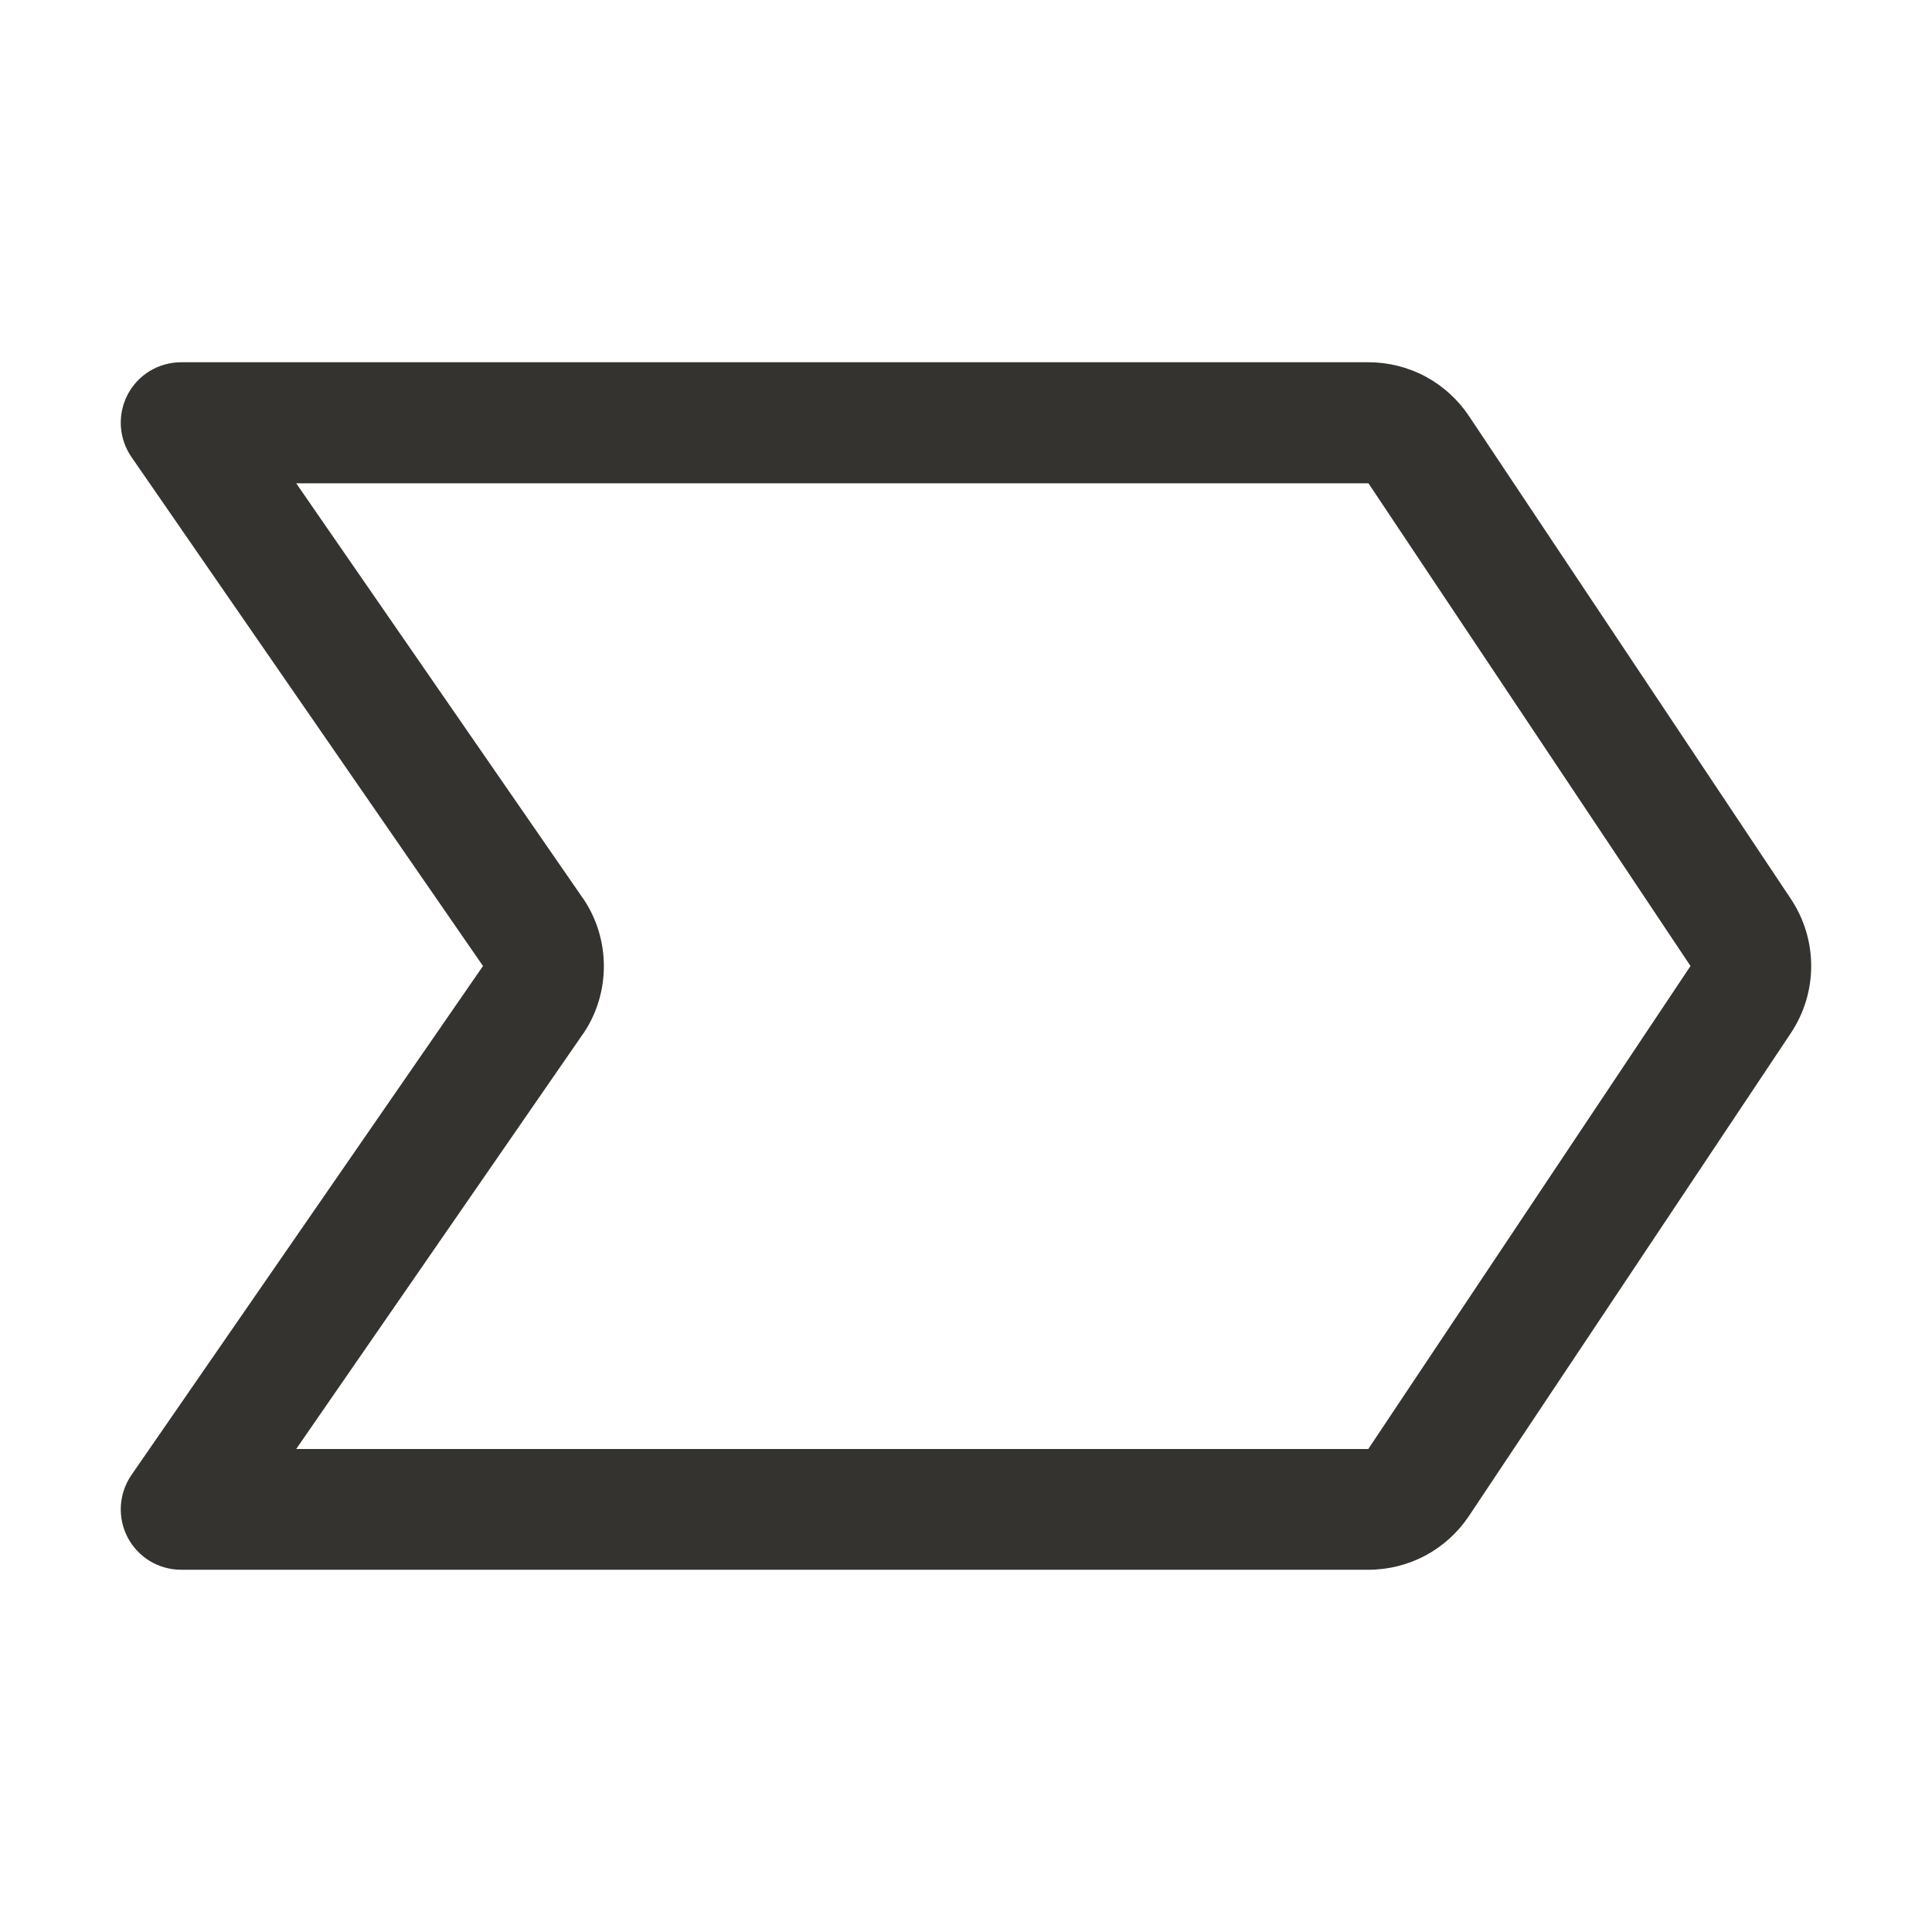 <svg width="32" height="32" viewBox="0 0 32 32" fill="none" xmlns="http://www.w3.org/2000/svg">
<path d="M29.663 14.89L24.33 6.89C24.147 6.616 23.9 6.392 23.61 6.236C23.319 6.081 22.995 6 22.666 6H3C2.818 6 2.639 6.05 2.482 6.144C2.326 6.239 2.199 6.374 2.114 6.536C2.03 6.697 1.991 6.879 2.002 7.061C2.013 7.243 2.074 7.419 2.177 7.569L8 16L2.177 24.431C2.074 24.581 2.013 24.757 2.002 24.939C1.991 25.121 2.03 25.303 2.114 25.464C2.199 25.626 2.326 25.761 2.482 25.856C2.639 25.95 2.818 26 3 26H22.666C22.995 26 23.319 25.919 23.61 25.764C23.9 25.608 24.147 25.384 24.33 25.11L29.663 17.11C29.882 16.781 29.999 16.395 29.999 16C29.999 15.605 29.882 15.219 29.663 14.89ZM22.663 24H4.906L9.656 17.125L9.666 17.113C9.886 16.784 10.002 16.398 10.002 16.003C10.002 15.607 9.886 15.221 9.666 14.893L9.656 14.88L4.906 8.005H22.666L28 16L22.663 24Z" fill="#343330"/>
</svg>
